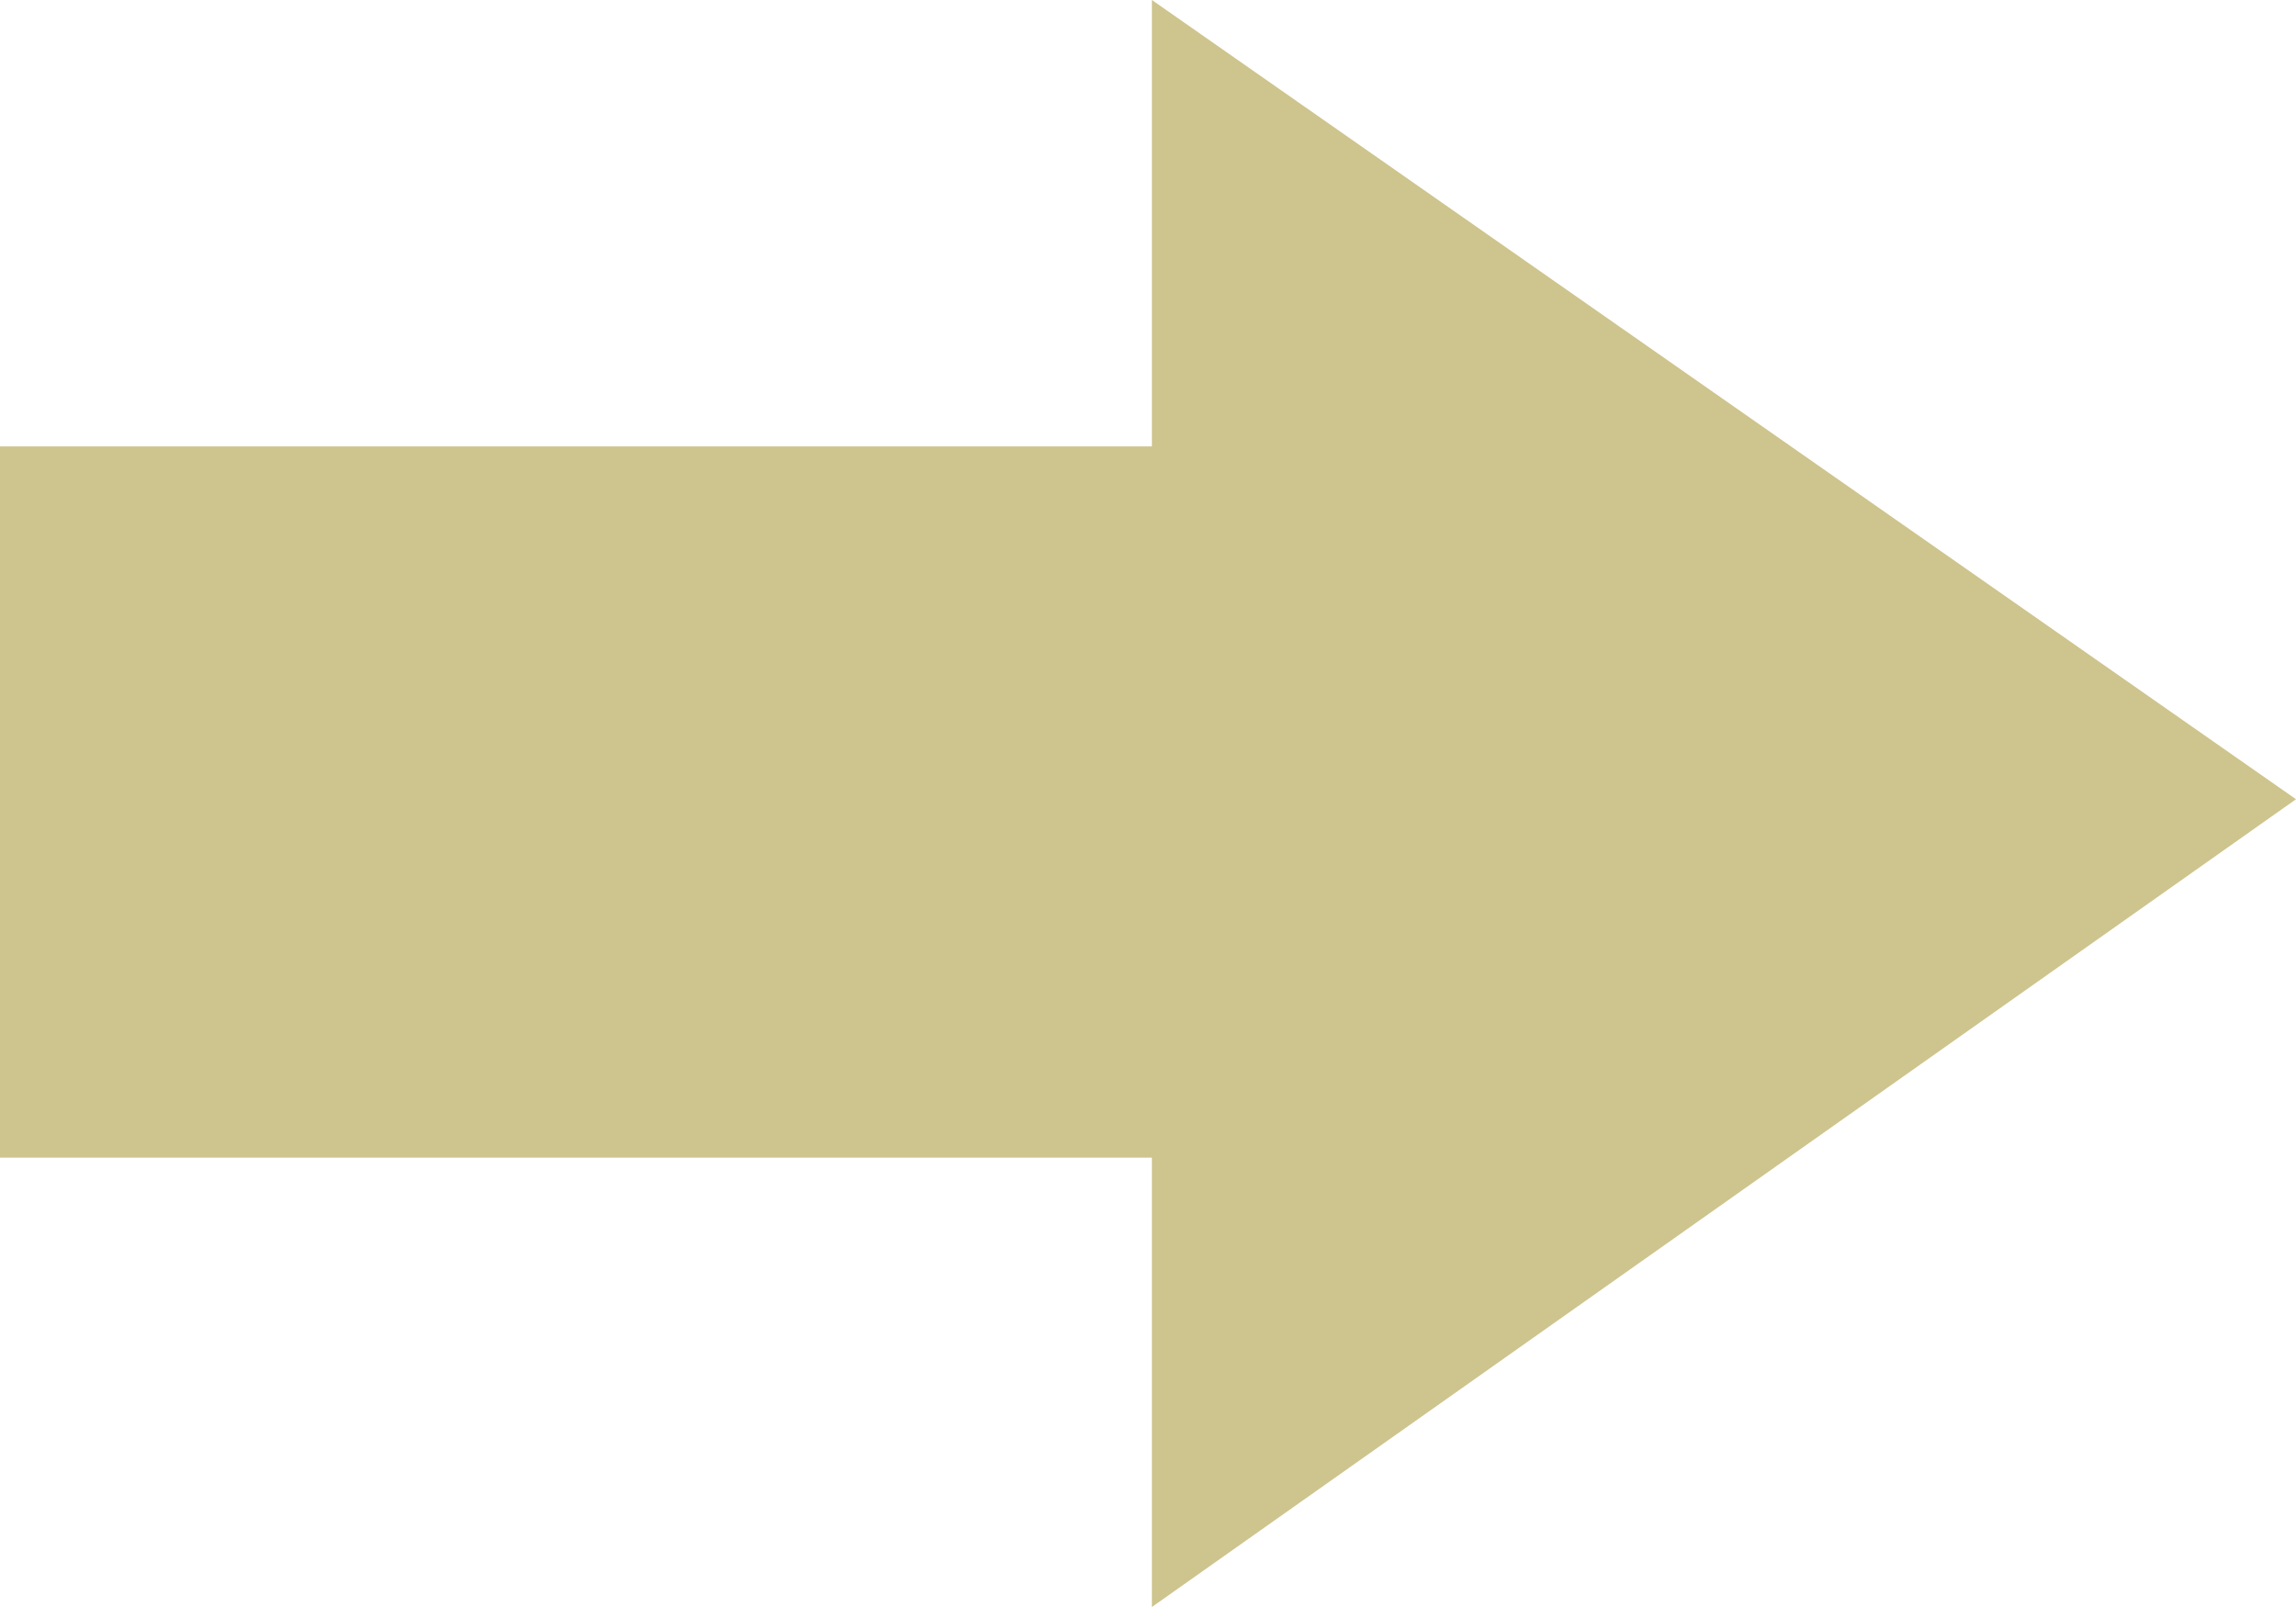 <svg xmlns="http://www.w3.org/2000/svg" width="50" height="35" viewBox="0 0 50 35">
  <path id="reshot-icon-right-bold-arrow-CRVA839SLT-c2746" d="M25.085,9.722H0V25.214H25.085V35L50,17.407,25.085,0Z" fill="#cec48d"/>
</svg>
